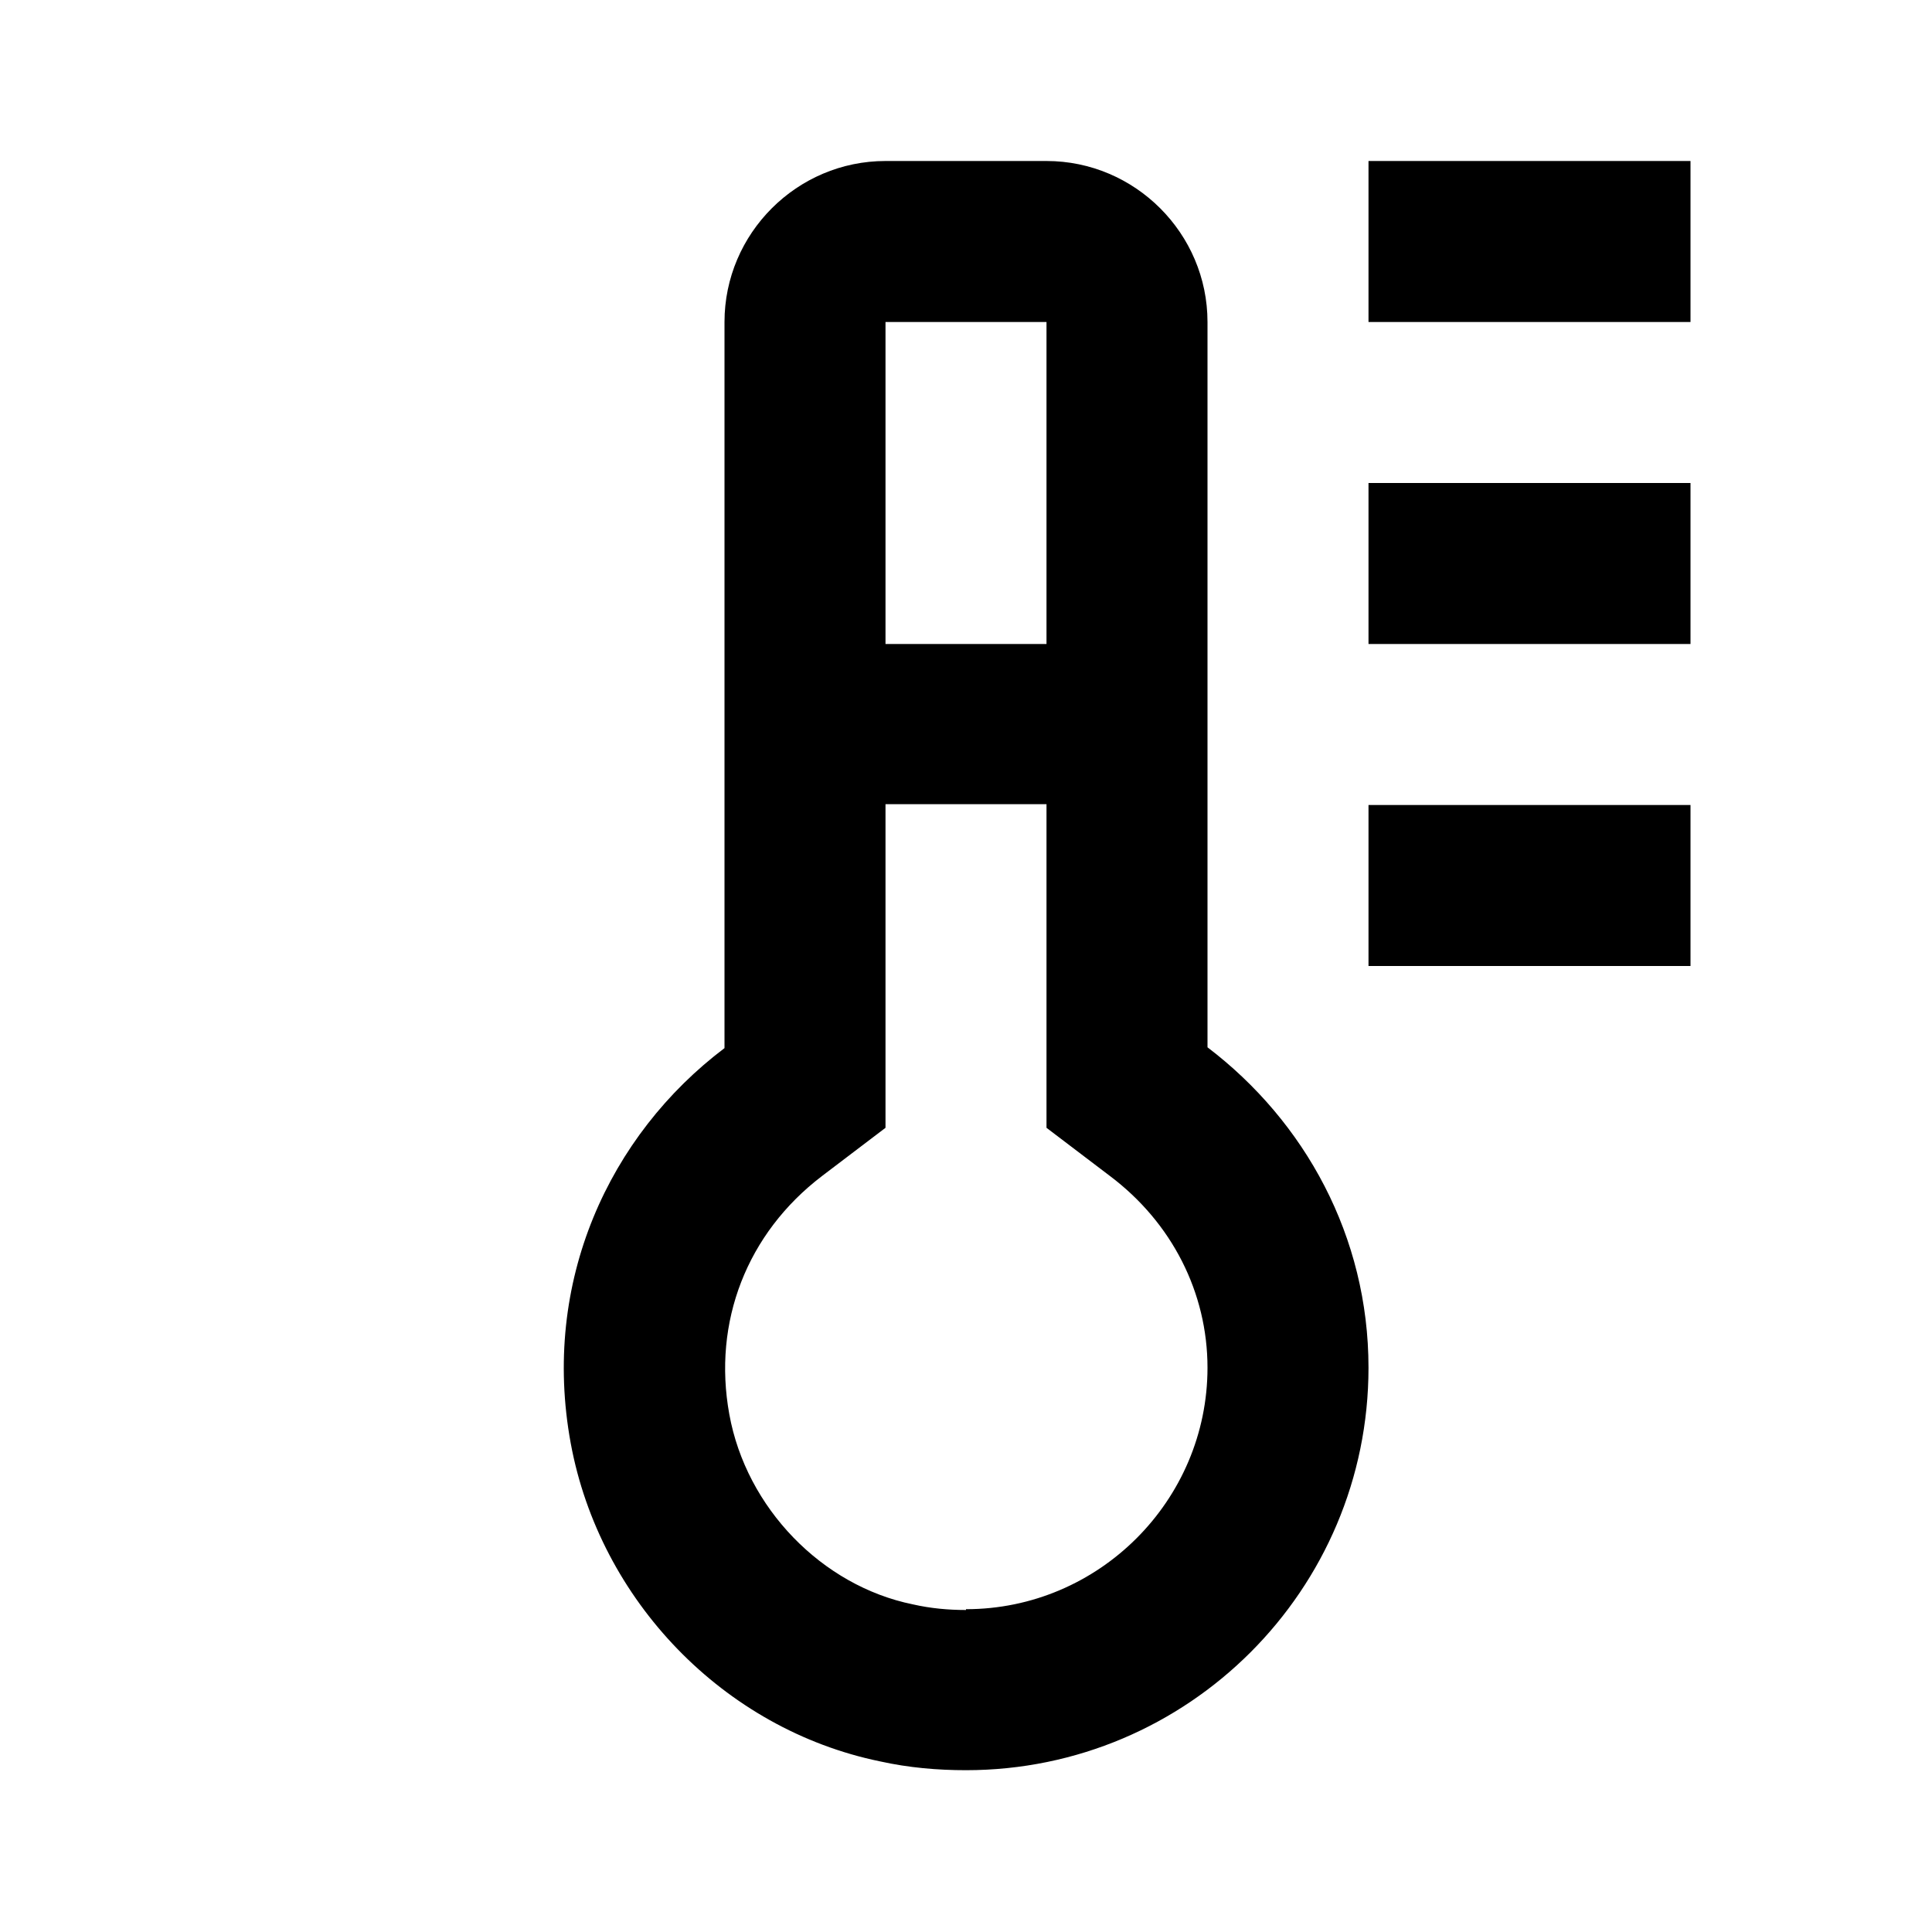 <svg id="thermometer_levels" width="24" height="24" viewBox="0 0 24 24" xmlns="http://www.w3.org/2000/svg">
<path d="M21 2H17V4H21V2Z"/>
<path d="M21 6H17V8H21V6Z"/>
<path d="M21 10H17V12H21V10Z"/>
<path d="M15 13.02V4C15 2.9 14.1 2 13 2H11C9.9 2 9 2.9 9 4V13.02C7.57 14.1 6.72 15.92 7.09 17.93C7.45 19.88 8.99 21.48 10.93 21.88C11.29 21.96 11.65 21.99 12 21.99C14.76 21.99 17 19.75 17 16.99C17 15.36 16.21 13.93 15 13.01V13.02ZM13 4V8H11V4H13ZM12 20C11.78 20 11.56 19.98 11.34 19.93C10.21 19.7 9.27 18.73 9.06 17.57C8.85 16.42 9.28 15.32 10.21 14.61L11 14.01V9.99H13V14.01L13.79 14.61C14.56 15.19 15 16.06 15 16.99C15 18.64 13.65 19.99 12 19.99V20Z"/>
</svg>
